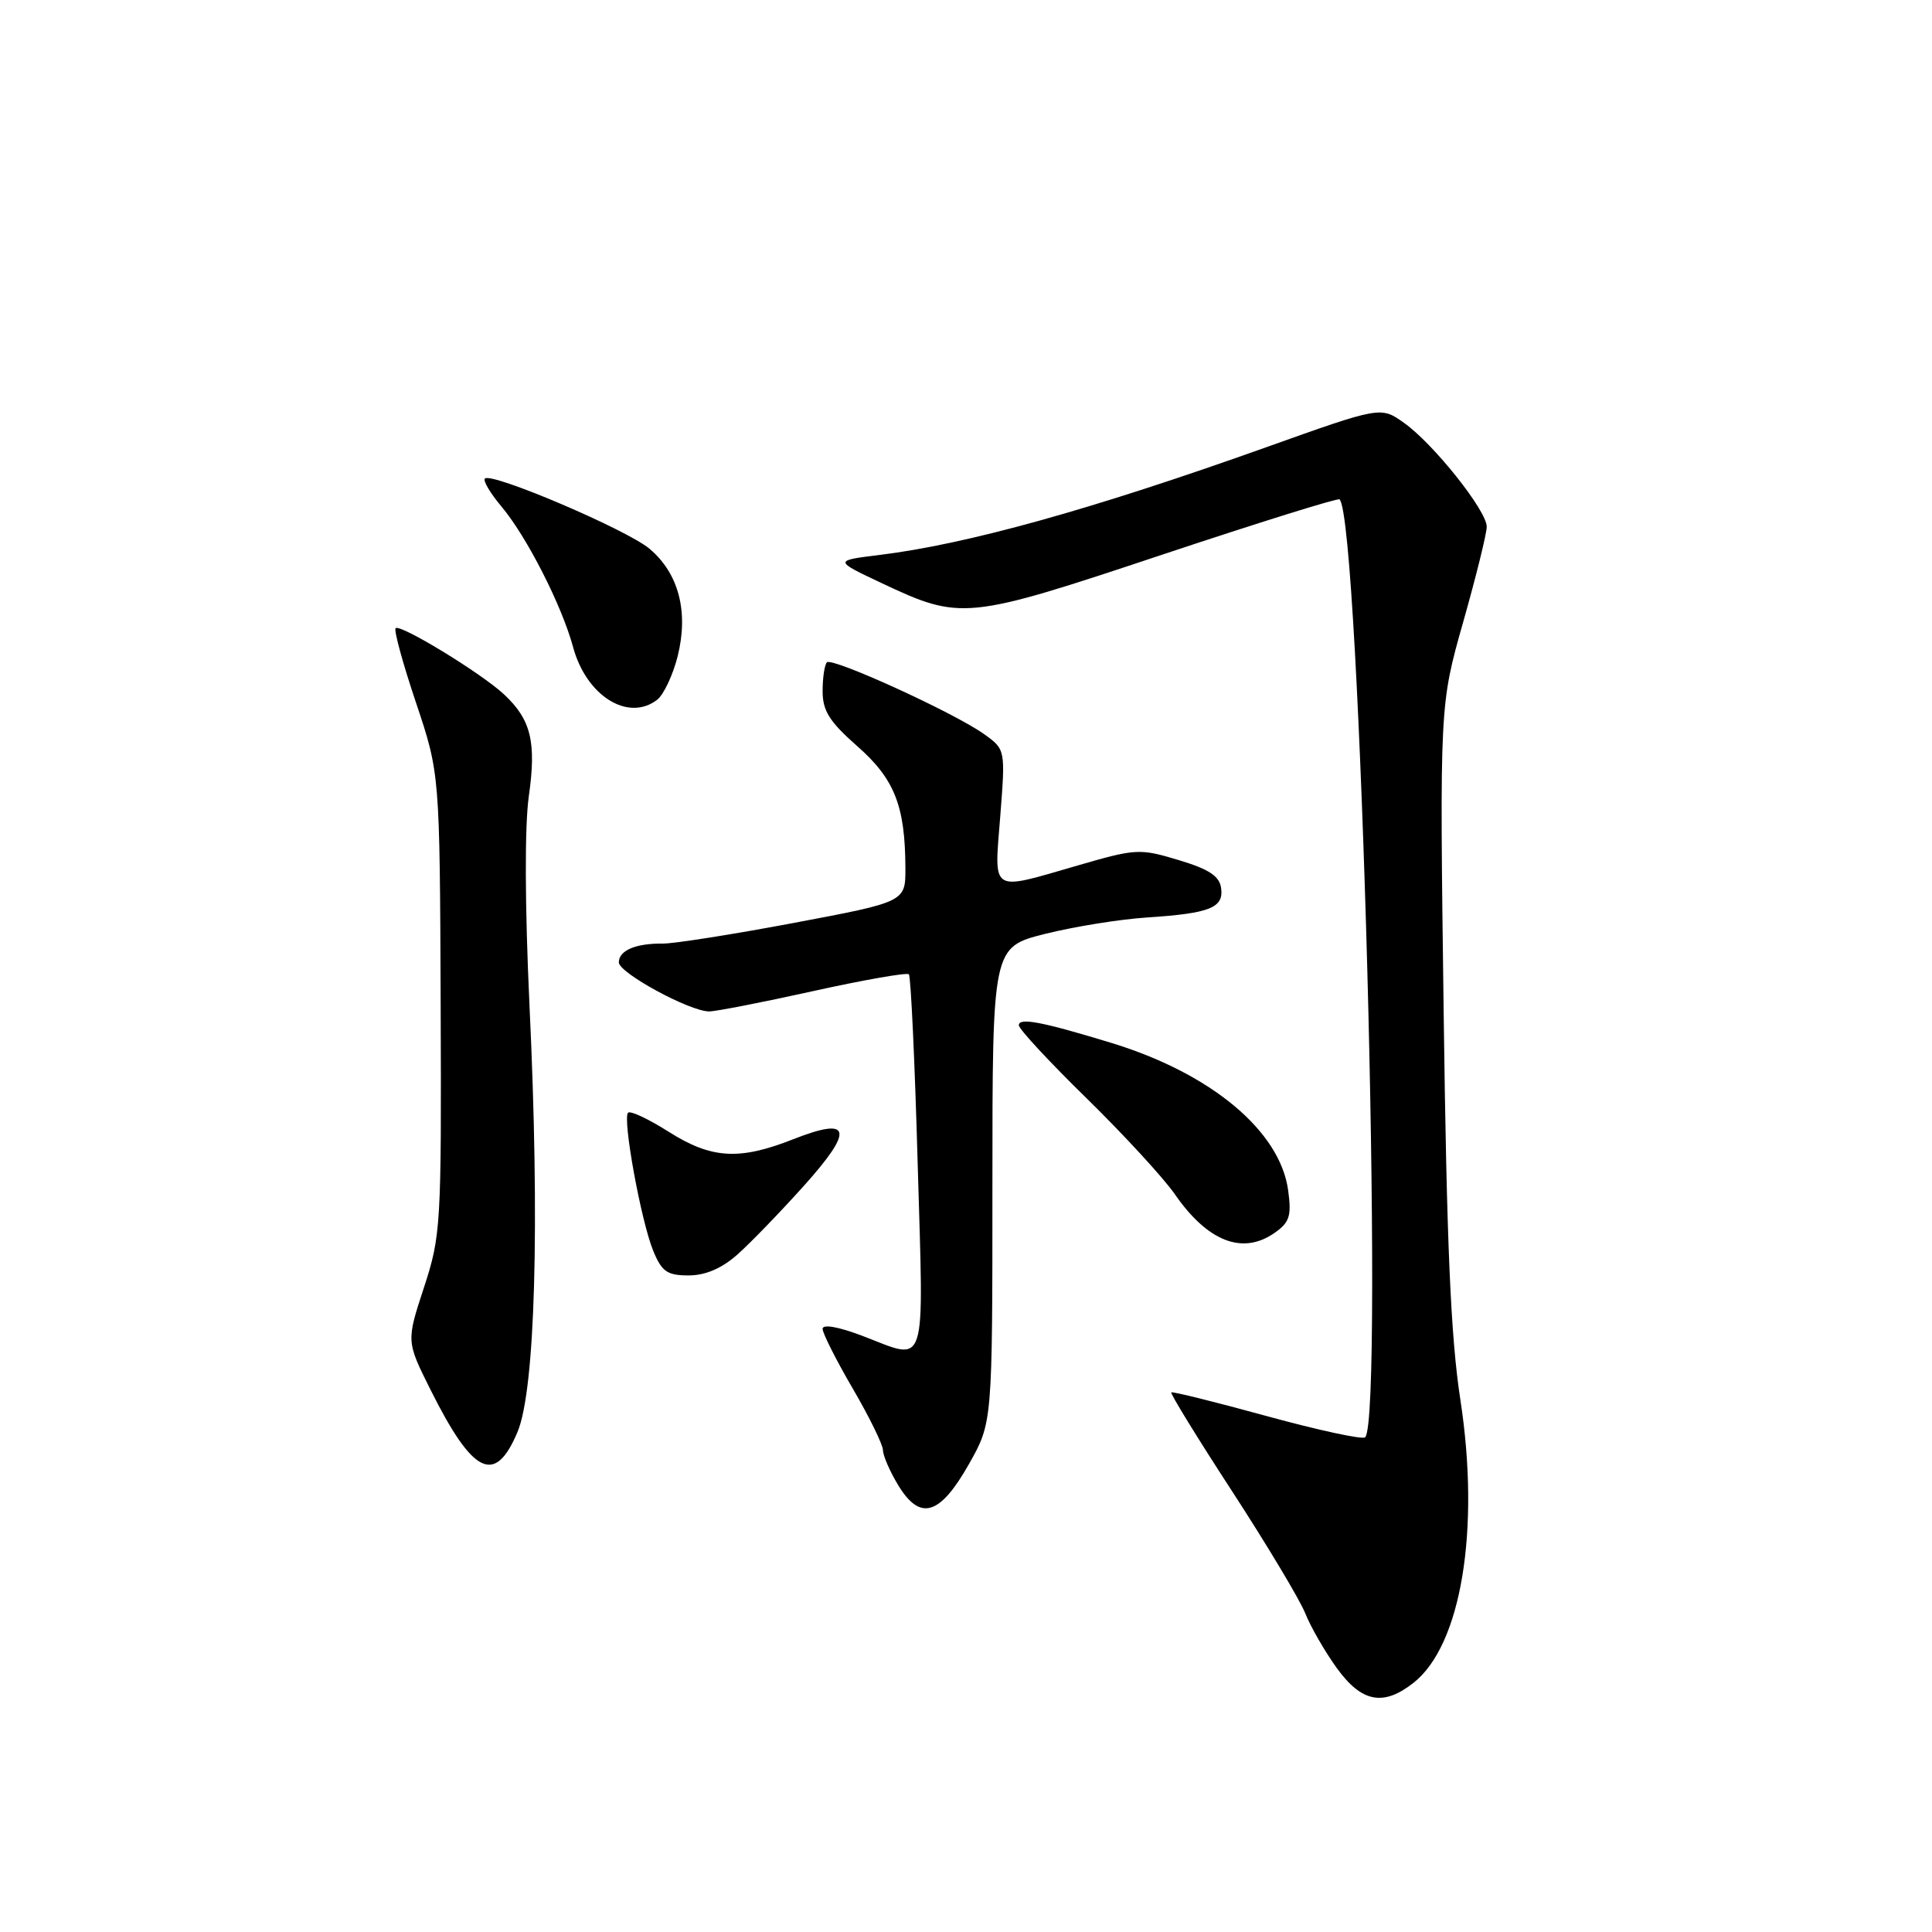 <?xml version="1.0" encoding="UTF-8" standalone="no"?>
<!DOCTYPE svg PUBLIC "-//W3C//DTD SVG 1.1//EN" "http://www.w3.org/Graphics/SVG/1.1/DTD/svg11.dtd" >
<svg xmlns="http://www.w3.org/2000/svg" xmlns:xlink="http://www.w3.org/1999/xlink" version="1.1" viewBox="0 0 256 256">
 <g >
 <path fill="currentColor"
d=" M 187.30 222.98 C 193.62 218.01 196.15 202.72 193.51 185.50 C 192.22 177.13 191.69 164.80 191.29 133.96 C 190.76 93.43 190.76 93.43 193.88 82.42 C 195.60 76.36 197.00 70.68 197.00 69.79 C 197.00 67.67 189.96 58.82 186.05 56.04 C 182.97 53.84 182.97 53.84 167.73 59.28 C 144.61 67.53 128.10 72.12 116.50 73.54 C 110.50 74.28 110.50 74.28 116.77 77.24 C 127.35 82.23 128.01 82.16 153.96 73.51 C 166.70 69.27 177.29 65.96 177.50 66.17 C 180.21 68.87 183.45 187.89 180.89 190.45 C 180.56 190.78 174.71 189.52 167.89 187.65 C 161.08 185.78 155.37 184.36 155.20 184.50 C 155.04 184.64 158.67 190.55 163.28 197.63 C 167.88 204.71 172.24 211.98 172.96 213.79 C 173.68 215.60 175.57 218.86 177.14 221.04 C 180.43 225.58 183.30 226.13 187.30 222.98 Z  M 128.39 194.00 C 131.50 188.50 131.50 188.50 131.50 157.00 C 131.50 125.50 131.50 125.50 138.50 123.74 C 142.35 122.78 148.43 121.80 152.00 121.57 C 160.34 121.02 162.18 120.29 161.80 117.65 C 161.58 116.08 160.17 115.16 156.16 113.96 C 151.02 112.41 150.52 112.44 142.80 114.68 C 131.09 118.07 131.73 118.47 132.54 108.15 C 133.23 99.30 133.23 99.30 130.36 97.25 C 126.38 94.42 110.27 87.07 109.57 87.76 C 109.26 88.08 109.00 89.80 109.00 91.58 C 109.00 94.19 109.91 95.63 113.60 98.88 C 118.53 103.22 119.94 106.78 119.97 115.00 C 119.99 119.50 119.99 119.50 105.25 122.28 C 97.14 123.81 89.30 125.04 87.83 125.03 C 84.23 124.99 82.00 125.94 82.00 127.52 C 82.00 128.91 91.34 133.99 93.95 134.02 C 94.80 134.03 101.00 132.82 107.73 131.33 C 114.46 129.84 120.17 128.84 120.43 129.10 C 120.69 129.35 121.22 140.69 121.60 154.28 C 122.40 182.13 122.98 180.32 114.25 177.00 C 111.09 175.80 109.00 175.43 109.00 176.08 C 109.00 176.67 110.80 180.23 113.00 184.00 C 115.20 187.77 117.00 191.45 117.00 192.17 C 117.01 192.90 117.92 194.99 119.03 196.82 C 121.94 201.59 124.54 200.80 128.39 194.00 Z  M 68.57 189.75 C 70.92 184.18 71.54 162.29 70.16 133.22 C 69.55 120.11 69.51 109.46 70.07 105.51 C 71.09 98.34 70.37 95.36 66.81 92.03 C 63.84 89.24 53.03 82.64 52.42 83.24 C 52.17 83.50 53.38 87.93 55.12 93.10 C 58.27 102.50 58.27 102.50 58.39 133.00 C 58.50 162.41 58.42 163.75 56.17 170.62 C 53.84 177.73 53.84 177.73 57.03 184.12 C 62.68 195.42 65.59 196.83 68.57 189.75 Z  M 97.69 166.25 C 99.40 164.74 103.36 160.64 106.50 157.15 C 113.21 149.67 112.82 147.92 105.12 150.95 C 97.95 153.78 94.27 153.56 88.58 149.95 C 85.93 148.27 83.52 147.14 83.22 147.44 C 82.46 148.20 84.94 161.81 86.56 165.75 C 87.69 168.50 88.41 169.00 91.24 169.00 C 93.46 169.00 95.62 168.08 97.69 166.25 Z  M 168.89 163.36 C 170.87 161.98 171.15 161.12 170.69 157.75 C 169.64 149.87 160.48 142.23 147.26 138.19 C 138.05 135.38 135.00 134.80 135.00 135.85 C 135.00 136.35 139.04 140.70 143.97 145.52 C 148.90 150.35 154.15 156.06 155.65 158.21 C 160.02 164.53 164.66 166.33 168.89 163.36 Z  M 87.08 92.72 C 87.94 92.05 89.17 89.44 89.80 86.93 C 91.26 81.05 89.93 75.96 86.06 72.71 C 83.06 70.18 65.13 62.54 64.25 63.41 C 63.98 63.69 64.96 65.35 66.44 67.11 C 69.79 71.09 74.44 80.22 75.93 85.72 C 77.67 92.20 83.23 95.69 87.08 92.72 Z "/>
</g>
</svg>